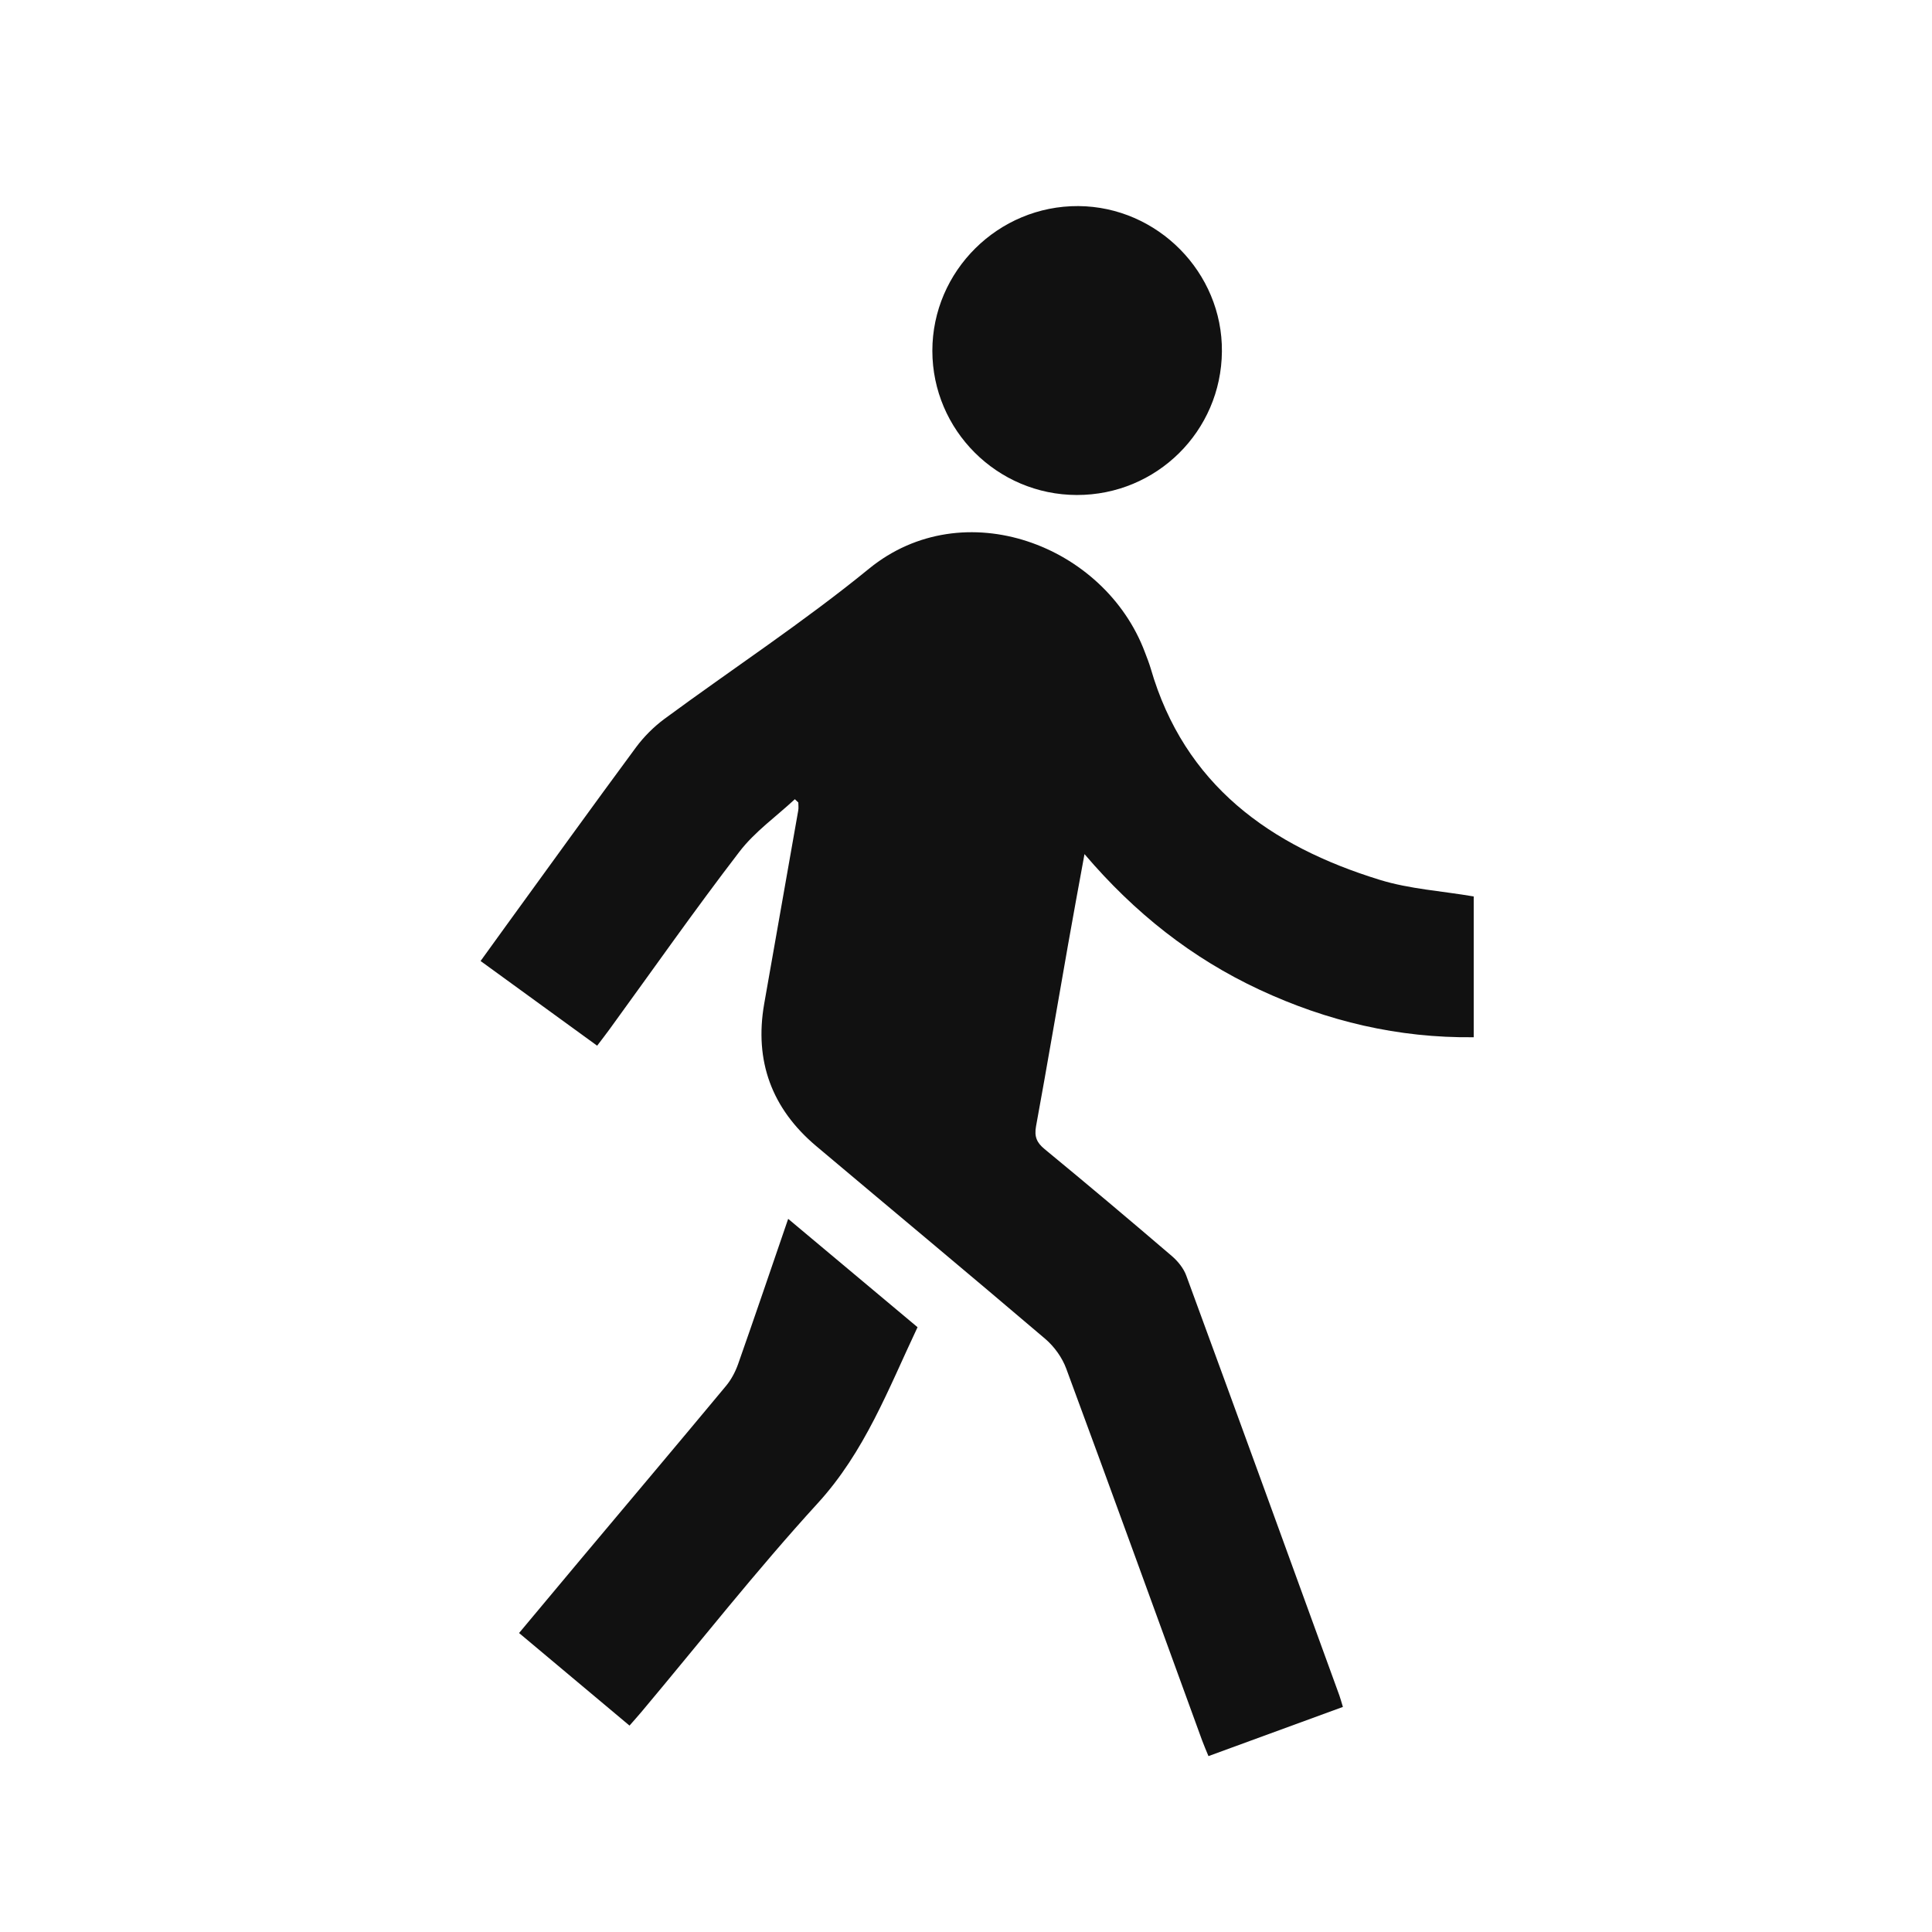 <svg width="24" height="24" viewBox="0 0 24 24" fill="none" xmlns="http://www.w3.org/2000/svg">
<g id="icon">
<path id="Vector" d="M9.874 9.928C9.642 10.144 9.374 10.333 9.184 10.582C8.629 11.305 8.106 12.052 7.569 12.79C7.524 12.852 7.477 12.912 7.418 12.99C6.936 12.64 6.461 12.295 5.97 11.938C6.08 11.785 6.185 11.64 6.29 11.495C6.826 10.757 7.359 10.017 7.901 9.283C7.999 9.151 8.121 9.029 8.253 8.931C9.1 8.307 9.983 7.728 10.796 7.064C11.968 6.108 13.723 6.767 14.223 8.104C14.248 8.17 14.274 8.235 14.294 8.302C14.713 9.752 15.779 10.511 17.141 10.93C17.511 11.044 17.909 11.068 18.307 11.136C18.307 11.7 18.307 12.28 18.307 12.885C17.368 12.896 16.486 12.686 15.645 12.294C14.807 11.903 14.096 11.343 13.472 10.61C13.399 11.009 13.332 11.371 13.268 11.734C13.135 12.486 13.008 13.239 12.87 13.991C12.847 14.119 12.878 14.194 12.977 14.275C13.508 14.712 14.034 15.155 14.556 15.602C14.632 15.667 14.704 15.756 14.737 15.848C15.375 17.584 16.006 19.323 16.638 21.061C16.652 21.099 16.662 21.14 16.682 21.204C16.128 21.407 15.579 21.608 15.012 21.815C14.983 21.744 14.956 21.683 14.933 21.62C14.371 20.08 13.814 18.539 13.245 17.001C13.195 16.865 13.098 16.73 12.988 16.635C12.043 15.83 11.088 15.036 10.138 14.236C9.588 13.772 9.369 13.182 9.493 12.47C9.633 11.669 9.776 10.869 9.916 10.068C9.922 10.036 9.917 10.002 9.917 9.969C9.903 9.956 9.889 9.942 9.874 9.928Z" fill="#111111"/>
<path id="Vector_2" d="M9.791 15.141C10.342 15.602 10.867 16.042 11.398 16.487C11.035 17.255 10.743 18.035 10.157 18.675C9.396 19.508 8.697 20.398 7.97 21.264C7.926 21.317 7.879 21.368 7.82 21.436C7.365 21.054 6.916 20.678 6.448 20.286C6.707 19.976 6.957 19.677 7.207 19.378C7.811 18.658 8.418 17.939 9.019 17.216C9.084 17.138 9.135 17.041 9.169 16.945C9.376 16.357 9.576 15.767 9.791 15.141Z" fill="#111111"/>
<path id="Vector_3" d="M13.376 6.149C12.387 6.147 11.583 5.344 11.582 4.358C11.582 3.366 12.401 2.554 13.396 2.56C14.379 2.567 15.188 3.385 15.179 4.366C15.171 5.357 14.367 6.151 13.376 6.149Z" fill="#111111"/>
</g>
</svg>
